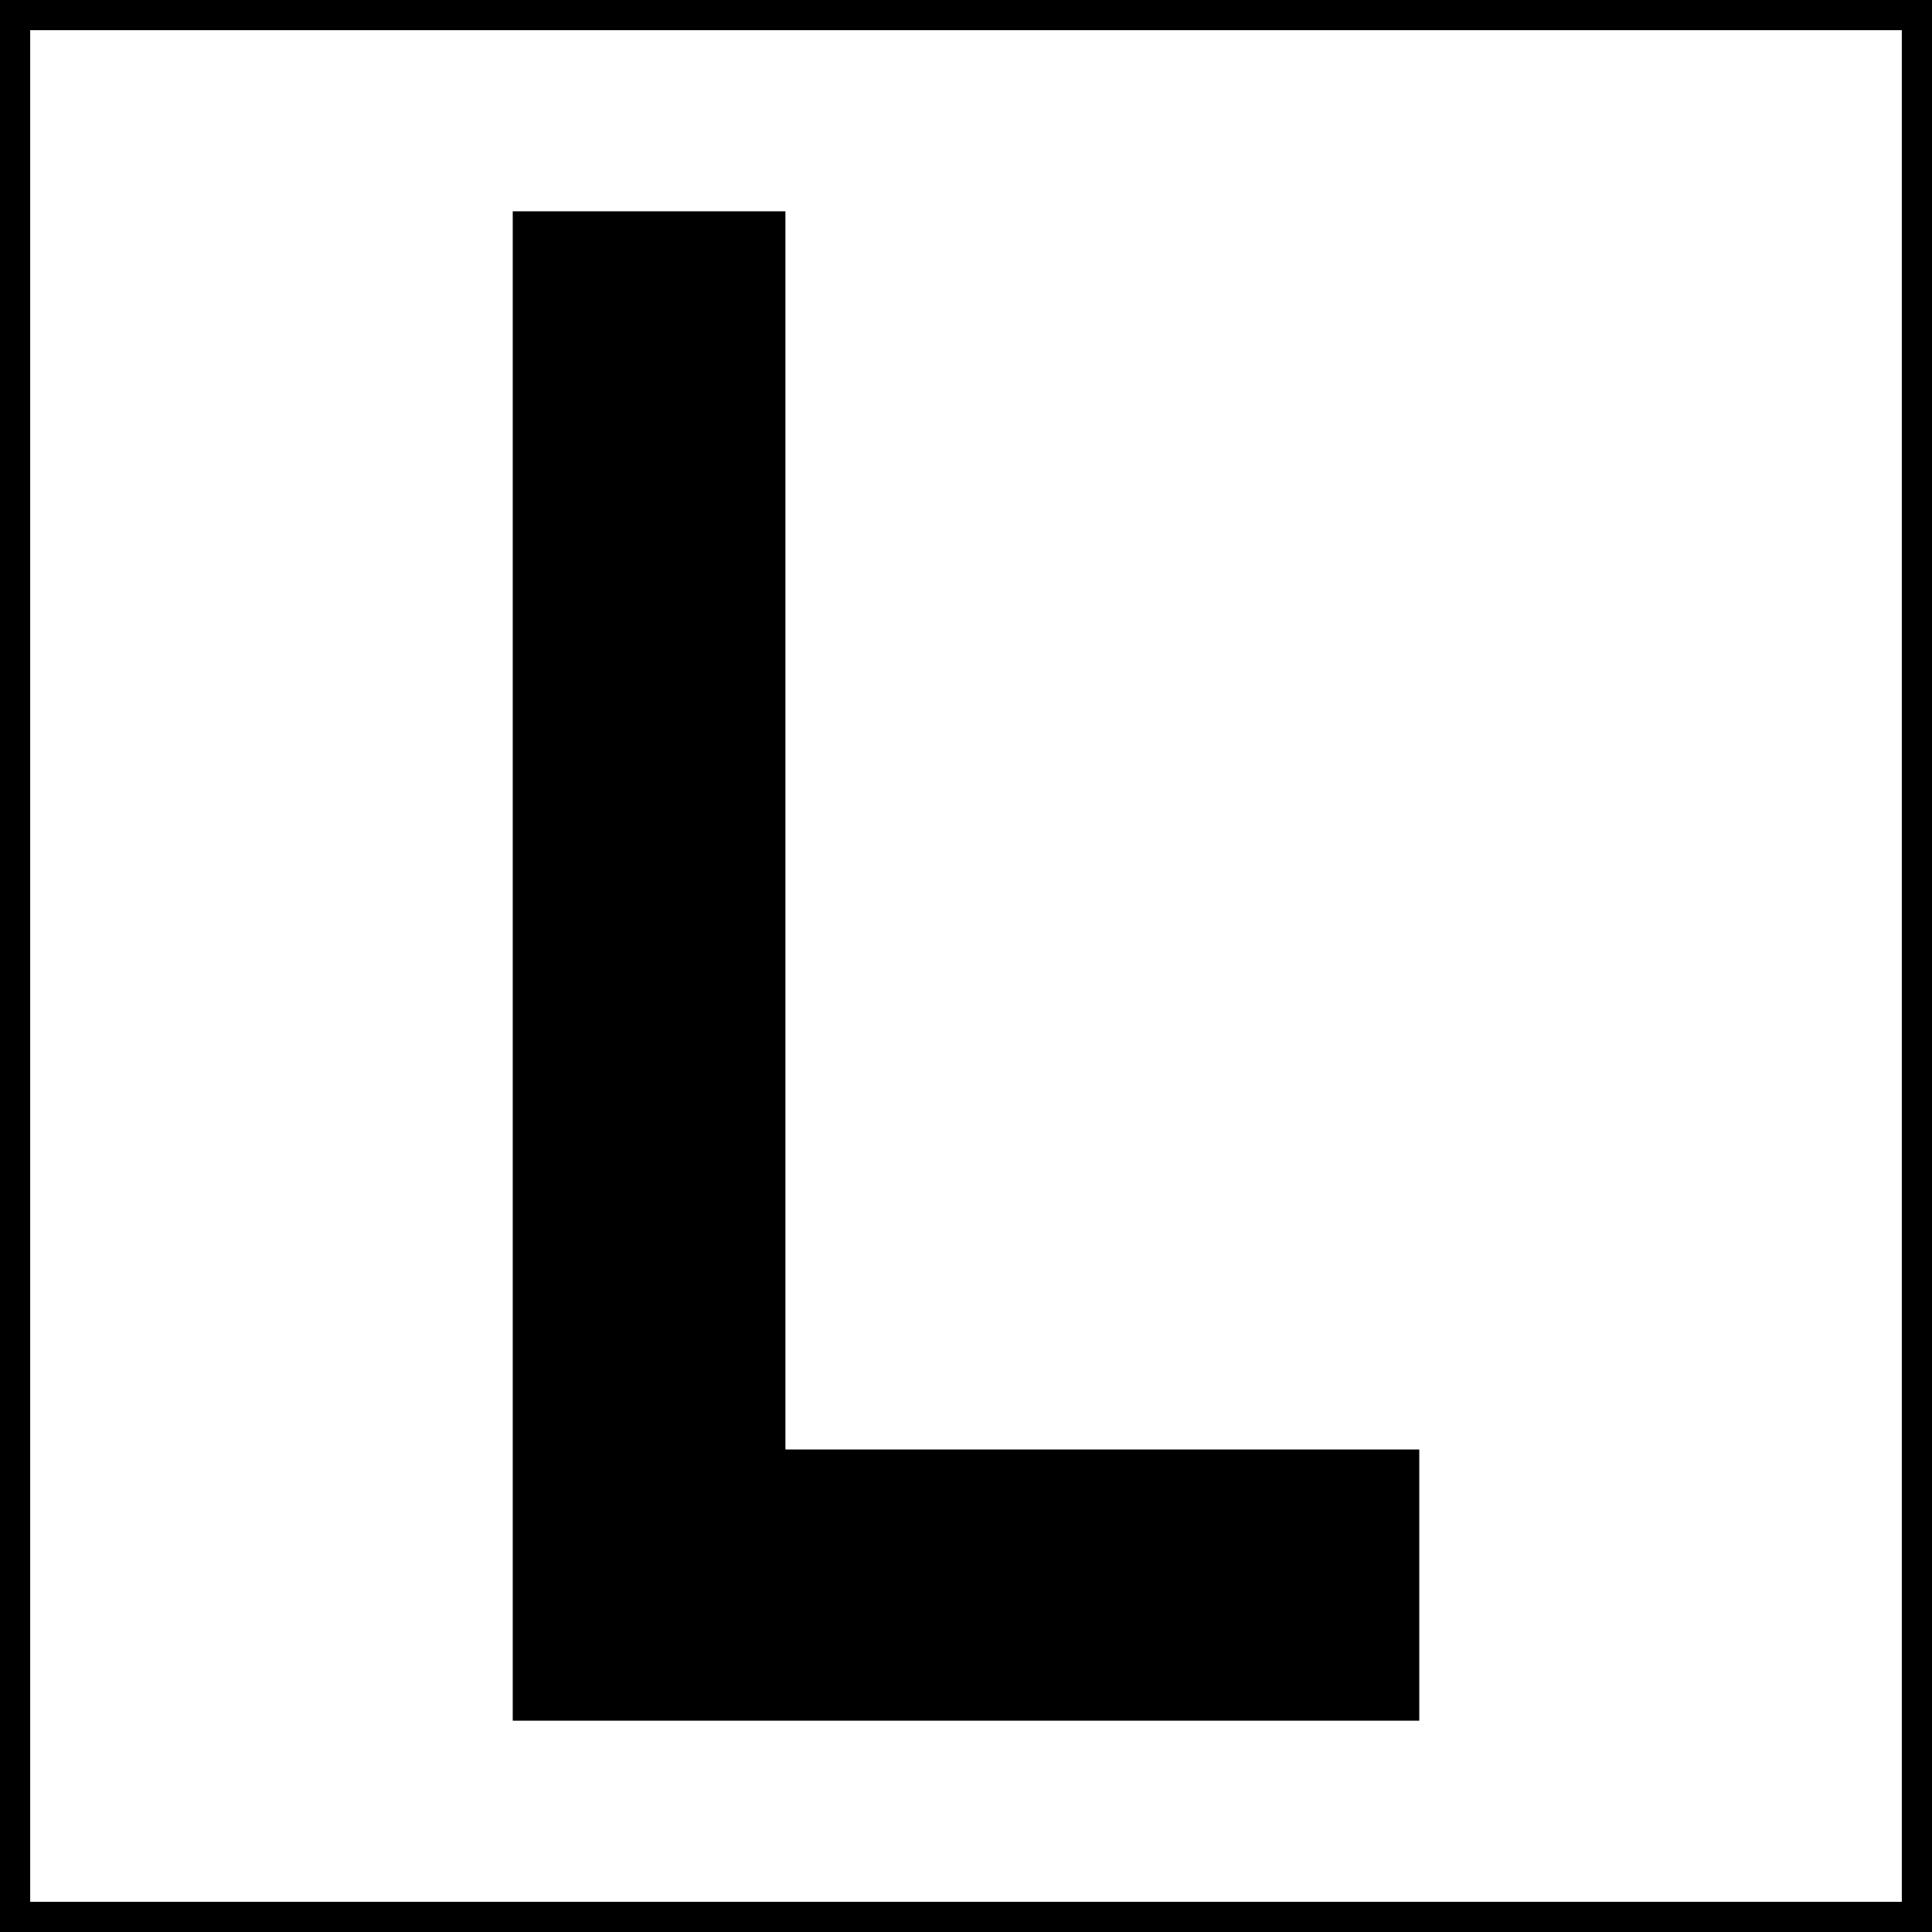<svg xmlns="http://www.w3.org/2000/svg" width="64" height="64"><path d="M107.732 4.842h64v64h-64z" style="fill:#000;fill-opacity:1;fill-rule:nonzero;stroke:none;stroke-width:.637" transform="translate(-107.732 -4.842)"/><path d="M108.732 5.842h62v62h-62z" style="fill:#fff;stroke:none;stroke-width:.984;stroke-linecap:round;stroke-linejoin:round;stroke-miterlimit:4;stroke-dasharray:none;paint-order:markers stroke fill;stop-color:#000" transform="translate(-107.732 -4.842)"/><g style="font-style:normal;font-variant:normal;font-weight:400;font-stretch:normal;font-size:50px;line-height:1.25;font-family:Roboto;font-variant-ligatures:normal;font-variant-caps:normal;font-variant-numeric:normal;font-feature-settings:normal;text-align:start;letter-spacing:0;word-spacing:0;writing-mode:lr-tb;text-anchor:start;fill:#000;fill-opacity:1;stroke:none;stroke-width:6.25"><path d="M154.747 52.858H133.75V11.842h-9.033v50h30.03z" aria-label="L" style="font-style:normal;font-variant:normal;font-weight:400;font-stretch:normal;font-family:PoliceSNCF;stroke-width:6.25" transform="translate(-107.732 -4.842)"/></g></svg>